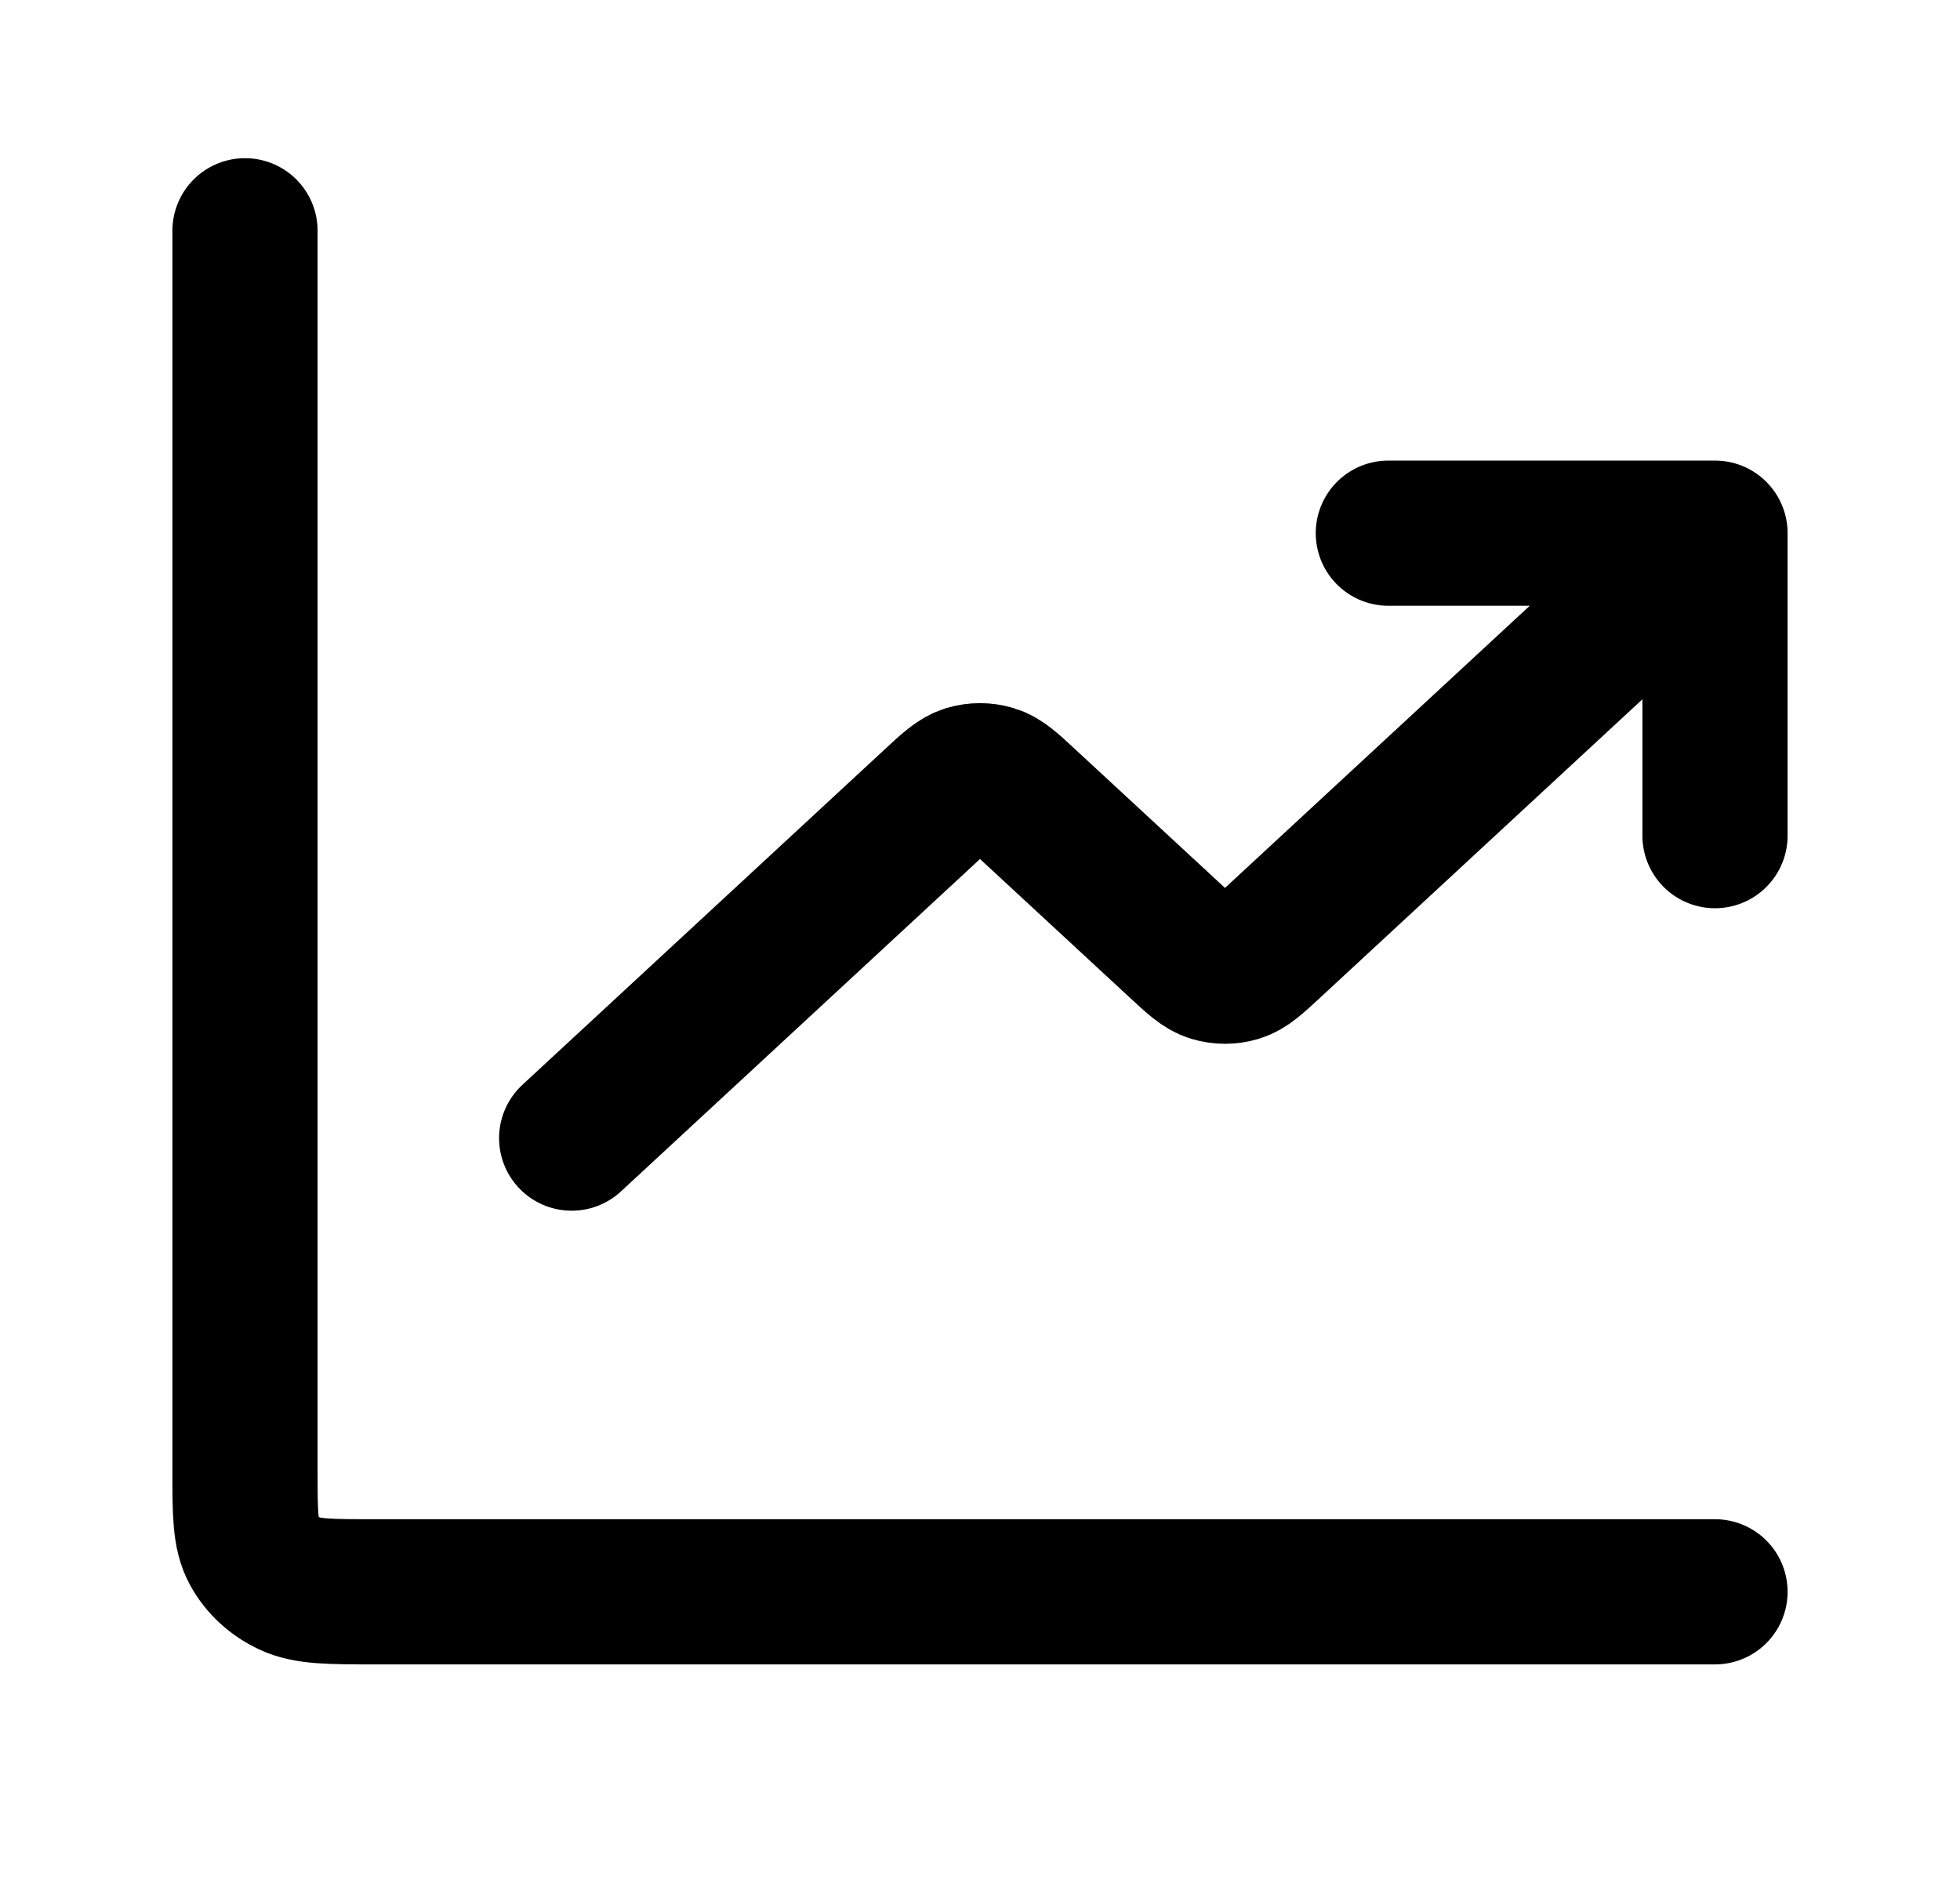 <svg width="27" height="26" viewBox="0 0 27 26" fill="none" xmlns="http://www.w3.org/2000/svg">
<g id="line-chart-up-02">
<path id="Icon" d="M23.625 21.929H5.175C4.545 21.929 4.23 21.929 3.989 21.815C3.778 21.715 3.605 21.556 3.498 21.36C3.375 21.137 3.375 20.845 3.375 20.262V3.179M23.625 7.345L17.511 13.006C17.289 13.212 17.177 13.316 17.049 13.354C16.936 13.388 16.814 13.388 16.701 13.354C16.573 13.316 16.461 13.212 16.239 13.006L14.136 11.06C13.914 10.853 13.802 10.75 13.674 10.712C13.561 10.678 13.439 10.678 13.326 10.712C13.198 10.75 13.086 10.853 12.864 11.06L7.875 15.679M23.625 7.345H19.125M23.625 7.345V11.512" stroke="black" stroke-width="2" stroke-linecap="round" stroke-linejoin="round"/>
</g>
</svg>
